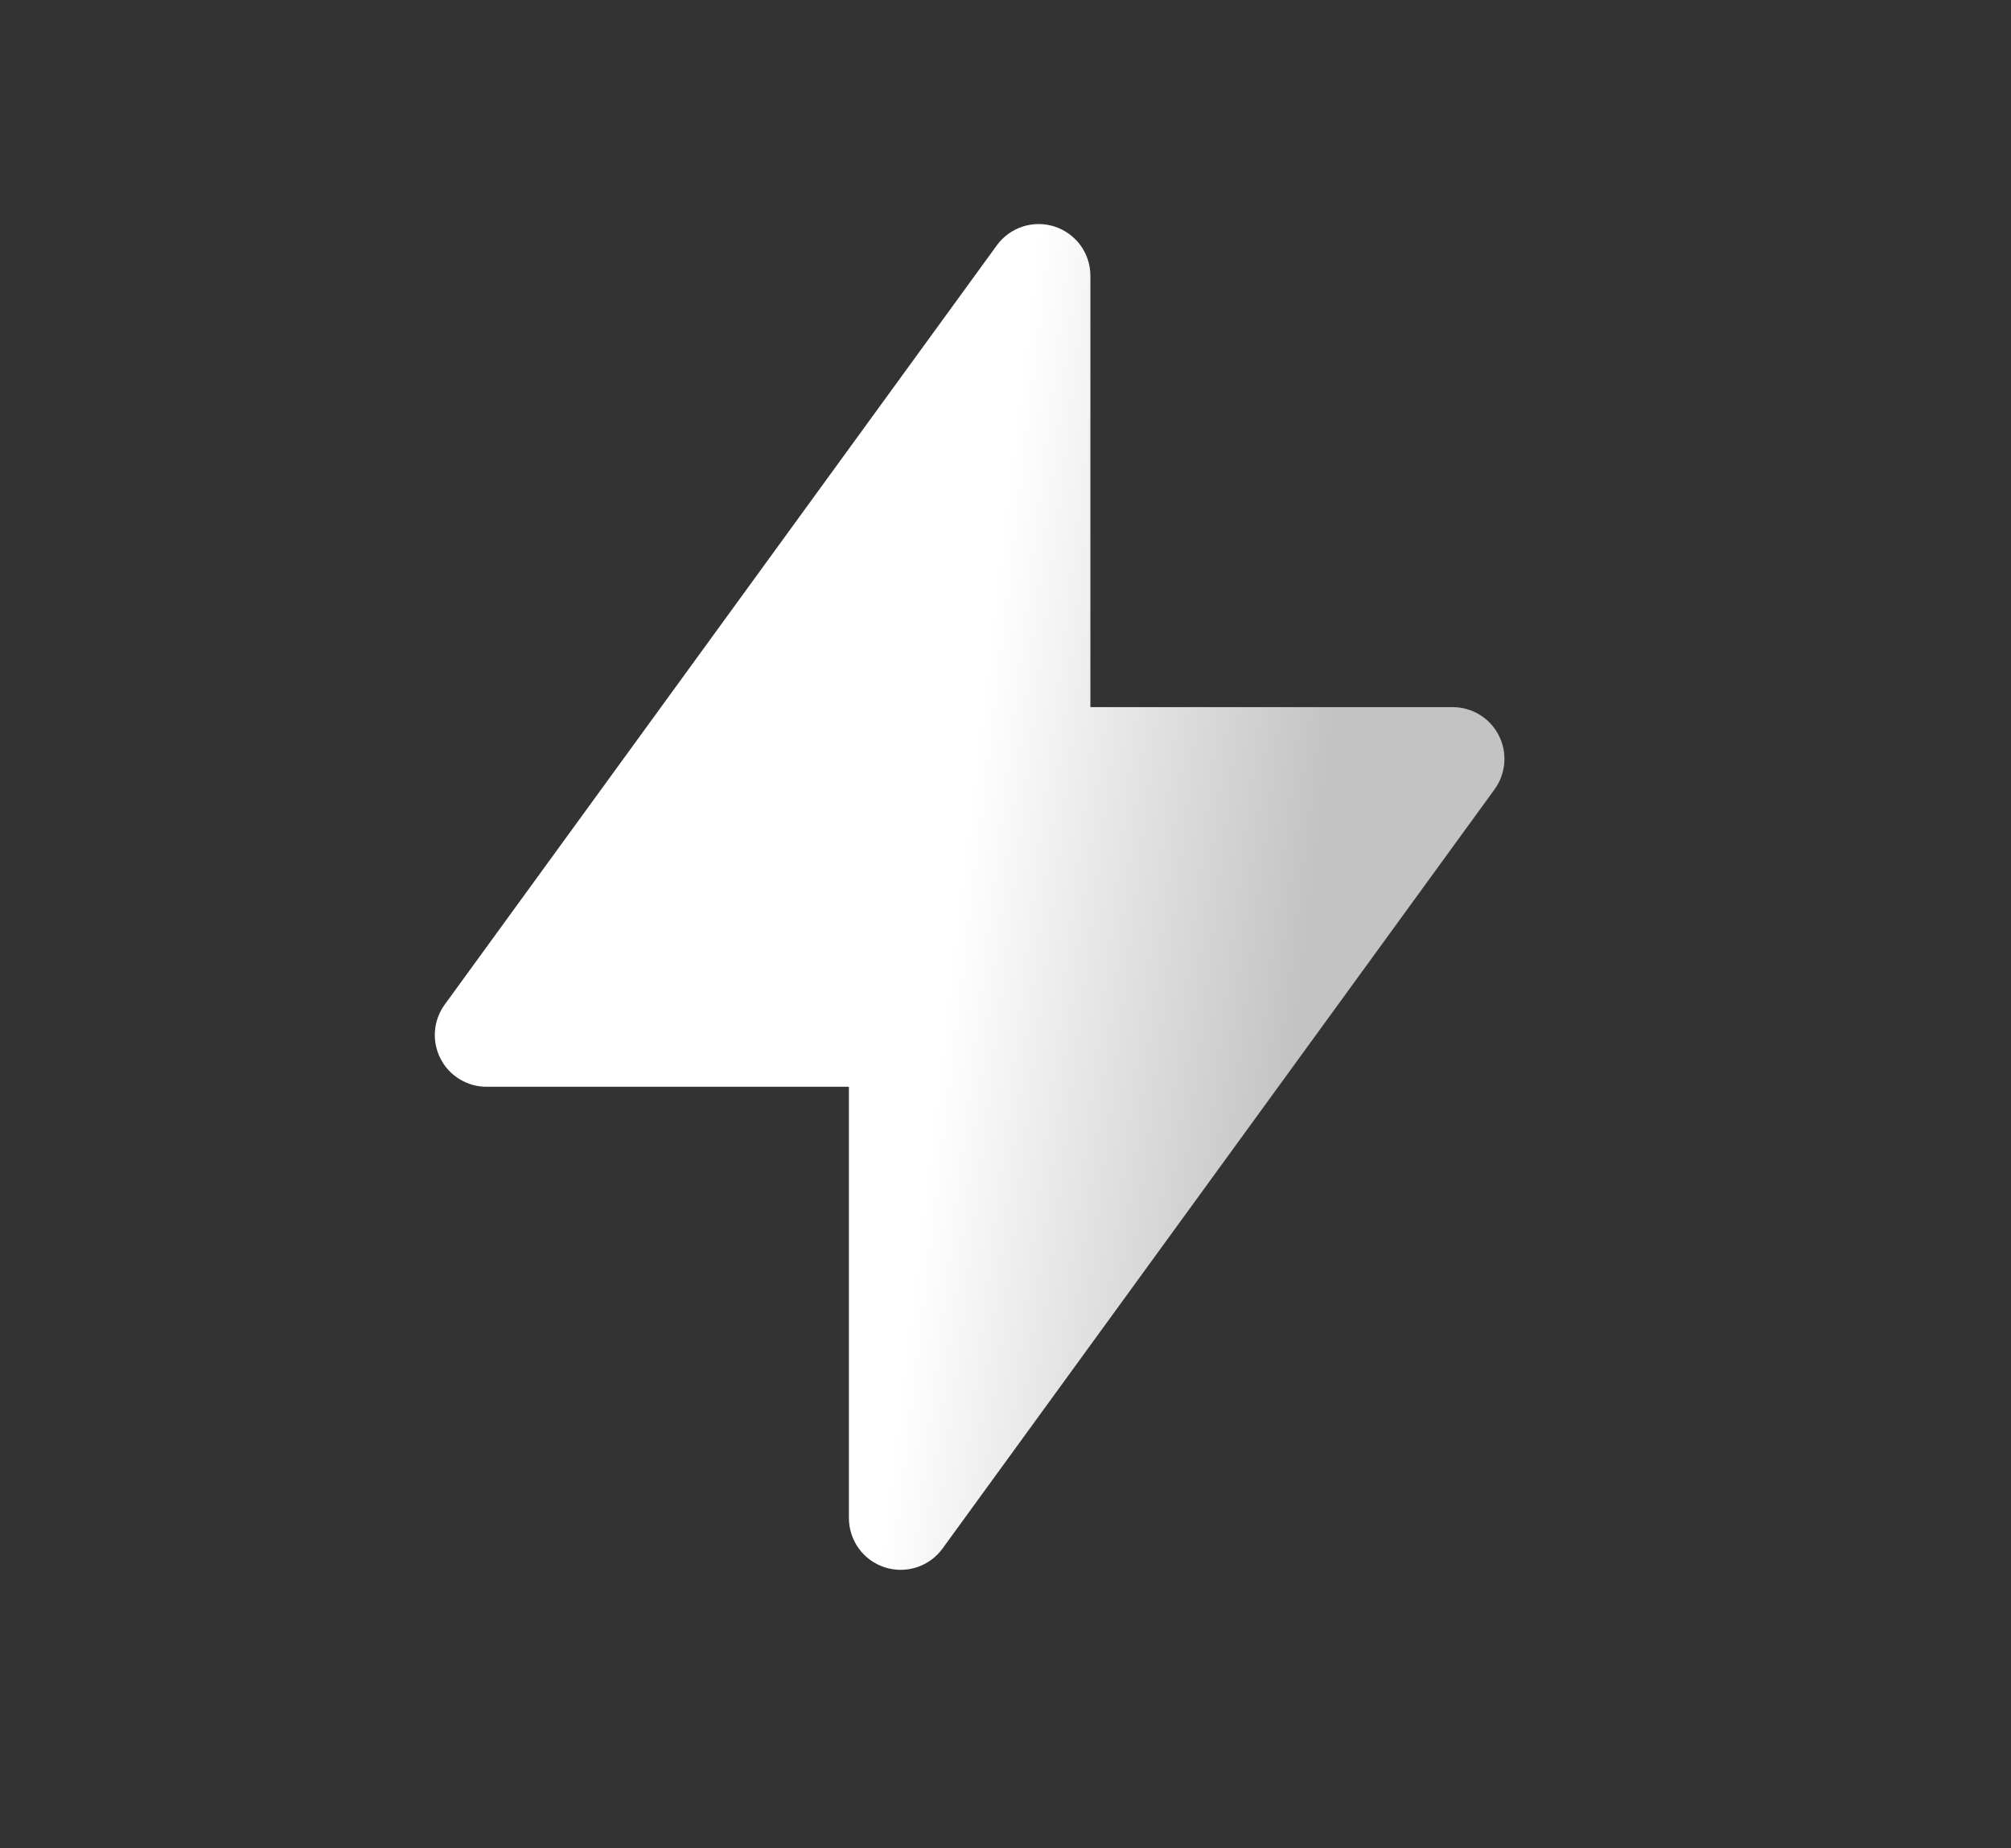<svg width="37" height="34" viewBox="0 0 37 34" fill="none" xmlns="http://www.w3.org/2000/svg">
<rect x="0" y="0" width="37" height="34" fill="#333333" stroke="none"/>
<path fill-rule="evenodd" clip-rule="evenodd" d="M19.405 4.168C19.596 4.231 19.762 4.352 19.881 4.514C19.999 4.677 20.062 4.873 20.062 5.074V13.008H26.727C26.903 13.008 27.076 13.057 27.225 13.149C27.375 13.24 27.497 13.372 27.576 13.528C27.656 13.685 27.691 13.86 27.677 14.035C27.663 14.211 27.602 14.378 27.498 14.521L17.342 28.486C17.224 28.649 17.057 28.77 16.866 28.832C16.674 28.894 16.469 28.894 16.277 28.832C16.086 28.77 15.919 28.649 15.801 28.487C15.683 28.324 15.619 28.128 15.619 27.927V19.992H8.954C8.778 19.993 8.605 19.944 8.455 19.852C8.305 19.761 8.183 19.629 8.104 19.472C8.024 19.316 7.989 19.14 8.003 18.965C8.017 18.789 8.079 18.621 8.183 18.479L18.34 4.514C18.458 4.351 18.625 4.23 18.816 4.168C19.007 4.106 19.213 4.106 19.405 4.168Z" fill="url(#paint0_linear_1185_15054)"/>
<defs>
<linearGradient id="paint0_linear_1185_15054" x1="22.191" y1="32.769" x2="10.102" y2="31.337" gradientUnits="userSpaceOnUse">
<stop stop-color="#C3C3C3"/>
<stop offset="0.527" stop-color="white"/>
<stop offset="1" stop-color="white"/>
</linearGradient>
</defs>
</svg>
